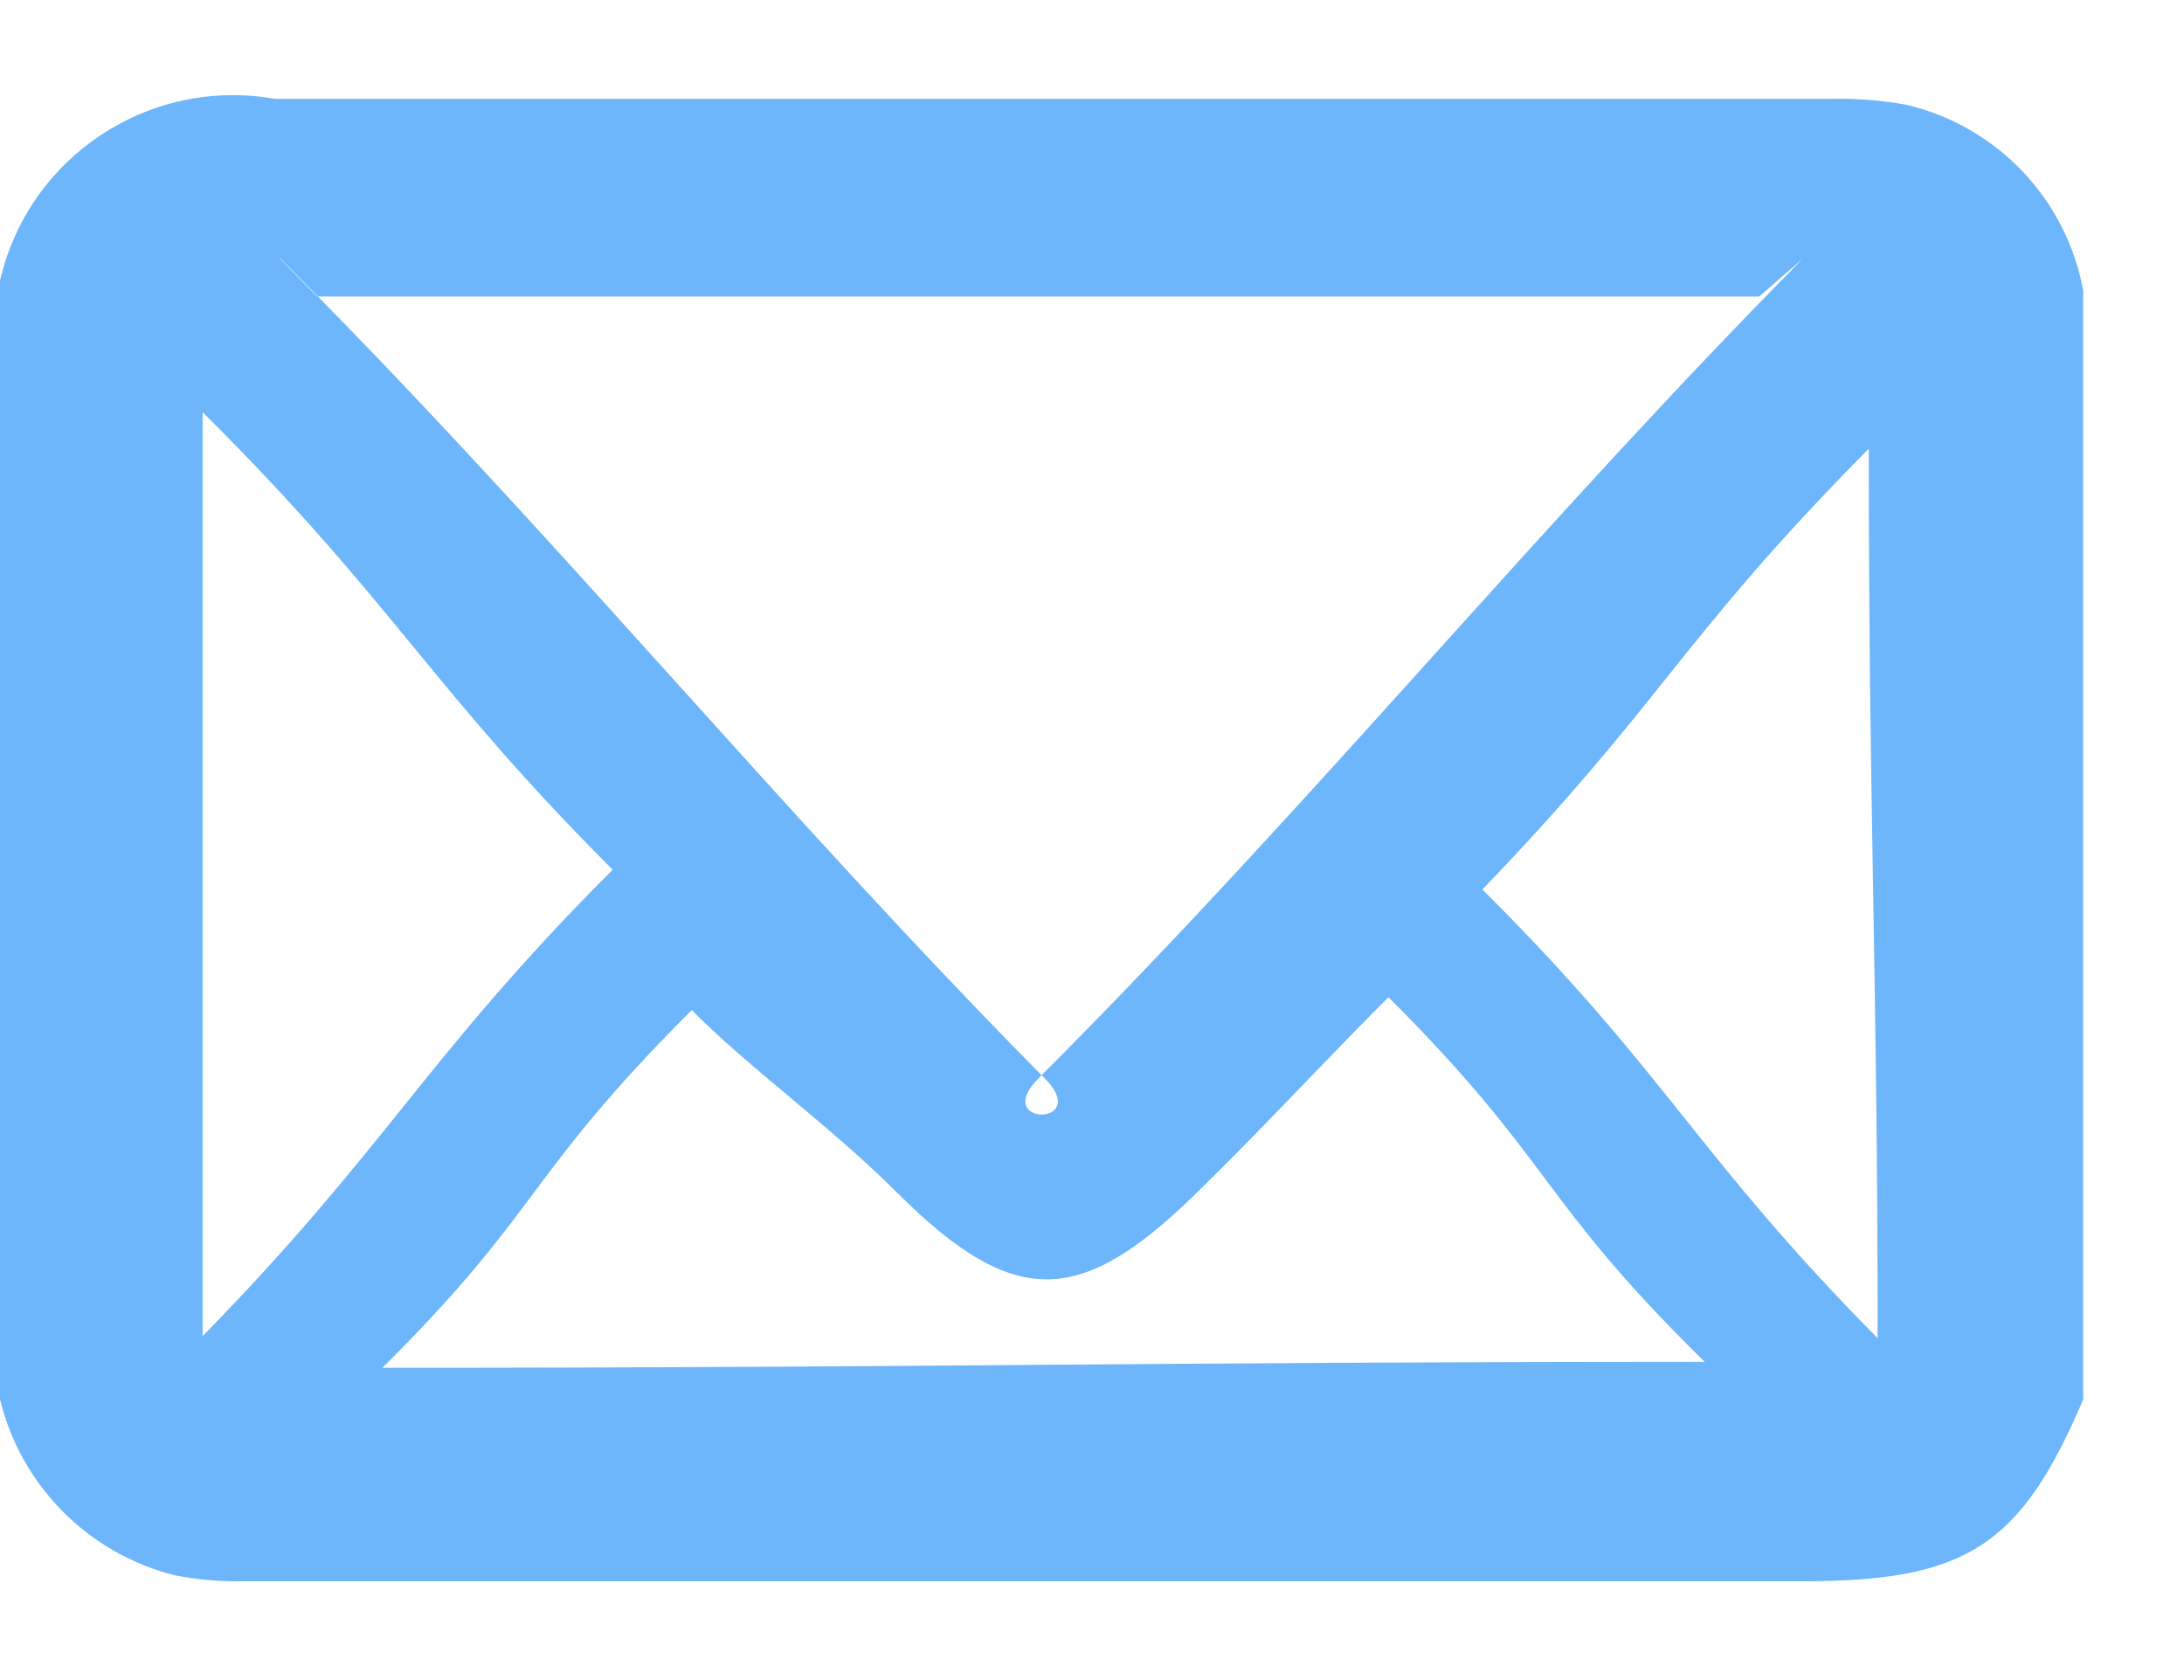 <svg width="39" height="30" viewBox="0 0 39 30" fill="none" xmlns="http://www.w3.org/2000/svg">
<path fill-rule="evenodd" clip-rule="evenodd" d="M37.2 5.189V24.989C36.088 27.601 35.118 28.236 32.188 28.236H4.359C3.944 28.244 3.53 28.209 3.124 28.13C1.58 27.743 0.378 26.534 0 24.989V5.012C0.51 2.796 2.667 1.369 4.906 1.765H32.718C33.161 1.756 33.605 1.791 34.041 1.871C35.66 2.251 36.9 3.553 37.2 5.189ZM31.412 5.295H5.677C5.457 5.071 5.235 4.847 5.012 4.624C4.853 4.479 5.474 5.103 5.665 5.295H5.665L5.719 5.349L5.692 5.322L5.665 5.295H5.677C7.922 7.578 9.983 9.865 12.045 12.152L12.045 12.152L12.045 12.152L12.045 12.152C14.164 14.503 16.282 16.854 18.6 19.2L18.547 19.253C17.682 20.118 19.518 20.118 18.653 19.253L18.6 19.2C21.085 16.712 23.333 14.218 25.58 11.725C27.715 9.357 29.85 6.988 32.188 4.624L31.412 5.295ZM23.351 19.285C23.827 18.791 24.3 18.301 24.794 17.806C26.264 19.276 26.928 20.163 27.583 21.038C28.256 21.937 28.92 22.823 30.441 24.318C25.328 24.318 21.945 24.345 18.57 24.371H18.57H18.569C15.212 24.398 11.863 24.424 6.829 24.424C8.259 23.003 8.891 22.158 9.533 21.298C10.183 20.429 10.844 19.545 12.353 18.036C12.84 18.531 13.451 19.044 14.085 19.576L14.085 19.576C14.738 20.124 15.415 20.692 16.006 21.283C18.194 23.471 19.377 23.312 21.565 21.106C22.193 20.487 22.774 19.884 23.351 19.285L23.351 19.285ZM3.618 7.359V23.859C5.225 22.217 6.213 20.99 7.189 19.777L7.189 19.777C8.216 18.501 9.231 17.24 10.941 15.53C9.329 13.918 8.364 12.744 7.391 11.561C6.384 10.336 5.369 9.101 3.618 7.359ZM30.077 19.96C29.116 18.758 28.163 17.566 26.471 15.883C28.029 14.265 28.905 13.172 29.766 12.095C30.7 10.929 31.618 9.783 33.371 8.012C33.371 11.385 33.411 13.727 33.451 16.055C33.49 18.355 33.529 20.641 33.529 23.895C31.93 22.278 31 21.115 30.077 19.96Z" fill="#6DB6FB"/>
</svg>
